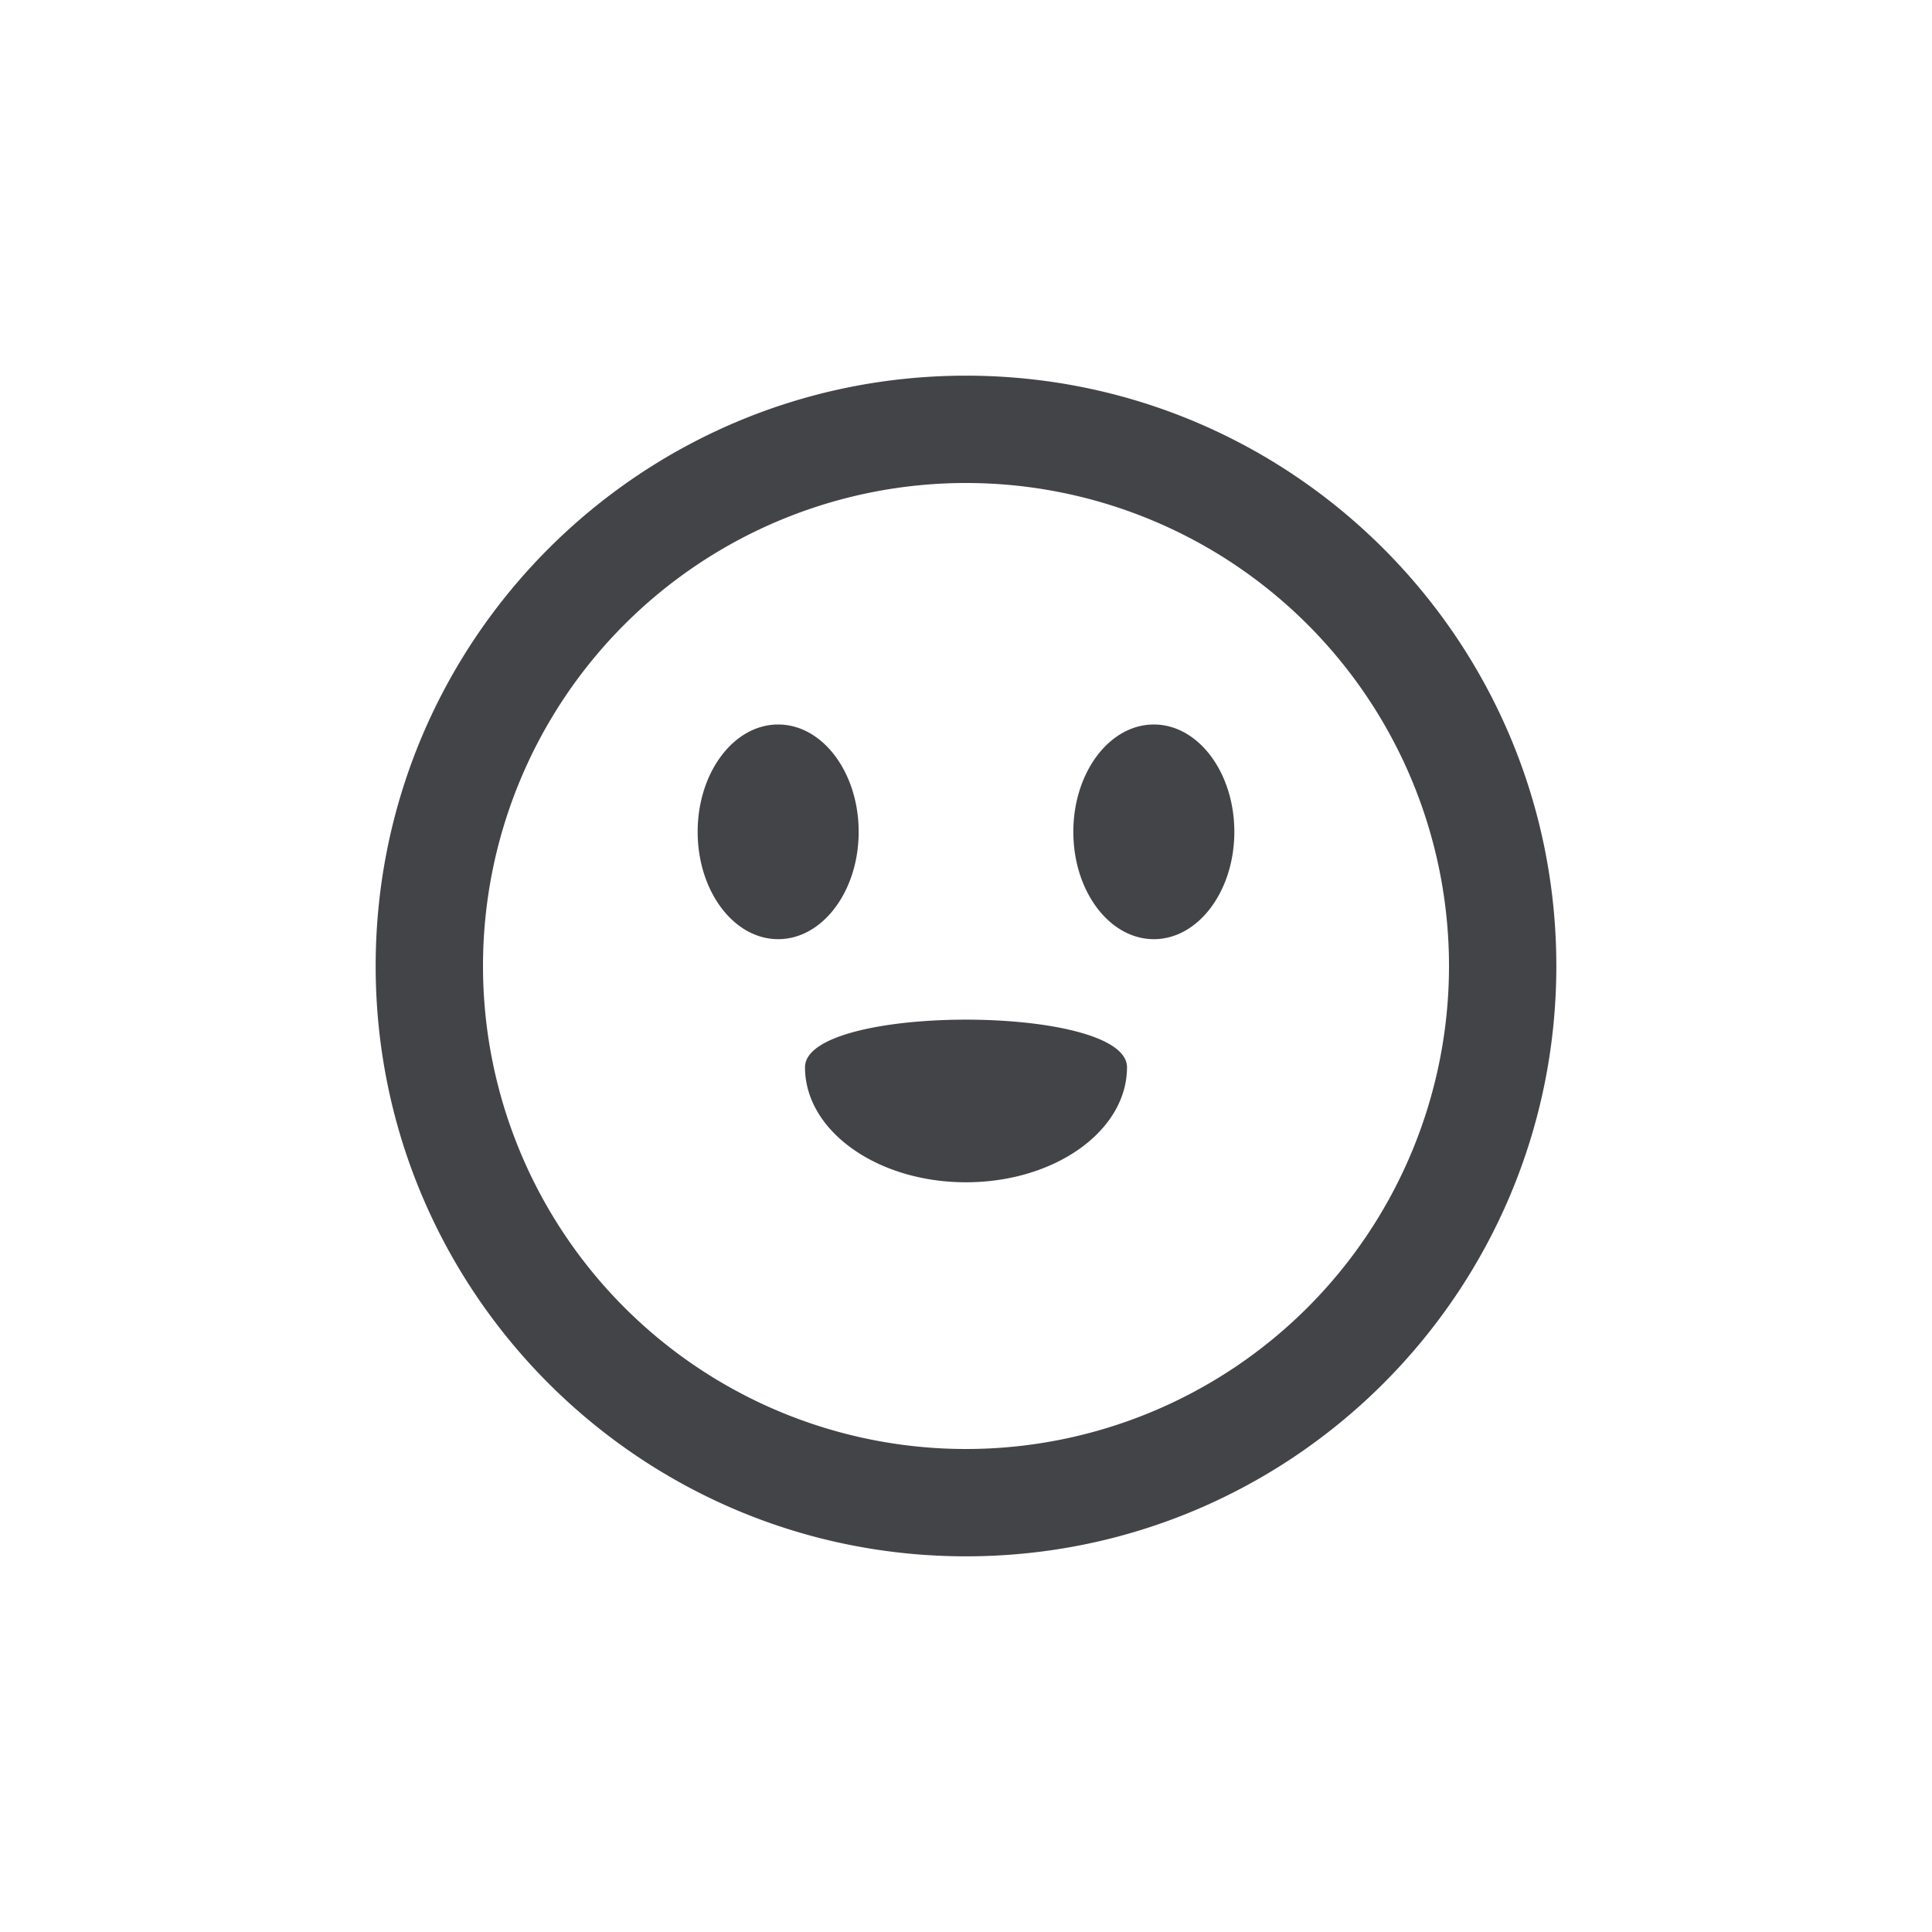 <svg width="36" height="36" fill="none" xmlns="http://www.w3.org/2000/svg" class="" viewBox="0 0 36 36"><path fill-rule="evenodd" clip-rule="evenodd" d="M27 18a9 9 0 11-18 0 9 9 0 0118 0zm-9 11c6.075 0 11-4.925 11-11S24.075 7 18 7 7 11.925 7 18s4.925 11 11 11zm-2-13.5c0 1.105-.672 2-1.5 2s-1.5-.895-1.5-2 .672-2 1.5-2 1.5.895 1.5 2zm5.5 2c.828 0 1.5-.895 1.5-2s-.672-2-1.5-2-1.5.895-1.5 2 .672 2 1.5 2zM18 22.03c-1.657 0-3-.96-3-2.143 0-1.183 6-1.183 6 0 0 1.184-1.343 2.143-3 2.143z" fill="#2F3035" fill-opacity="0.9"></path></svg>